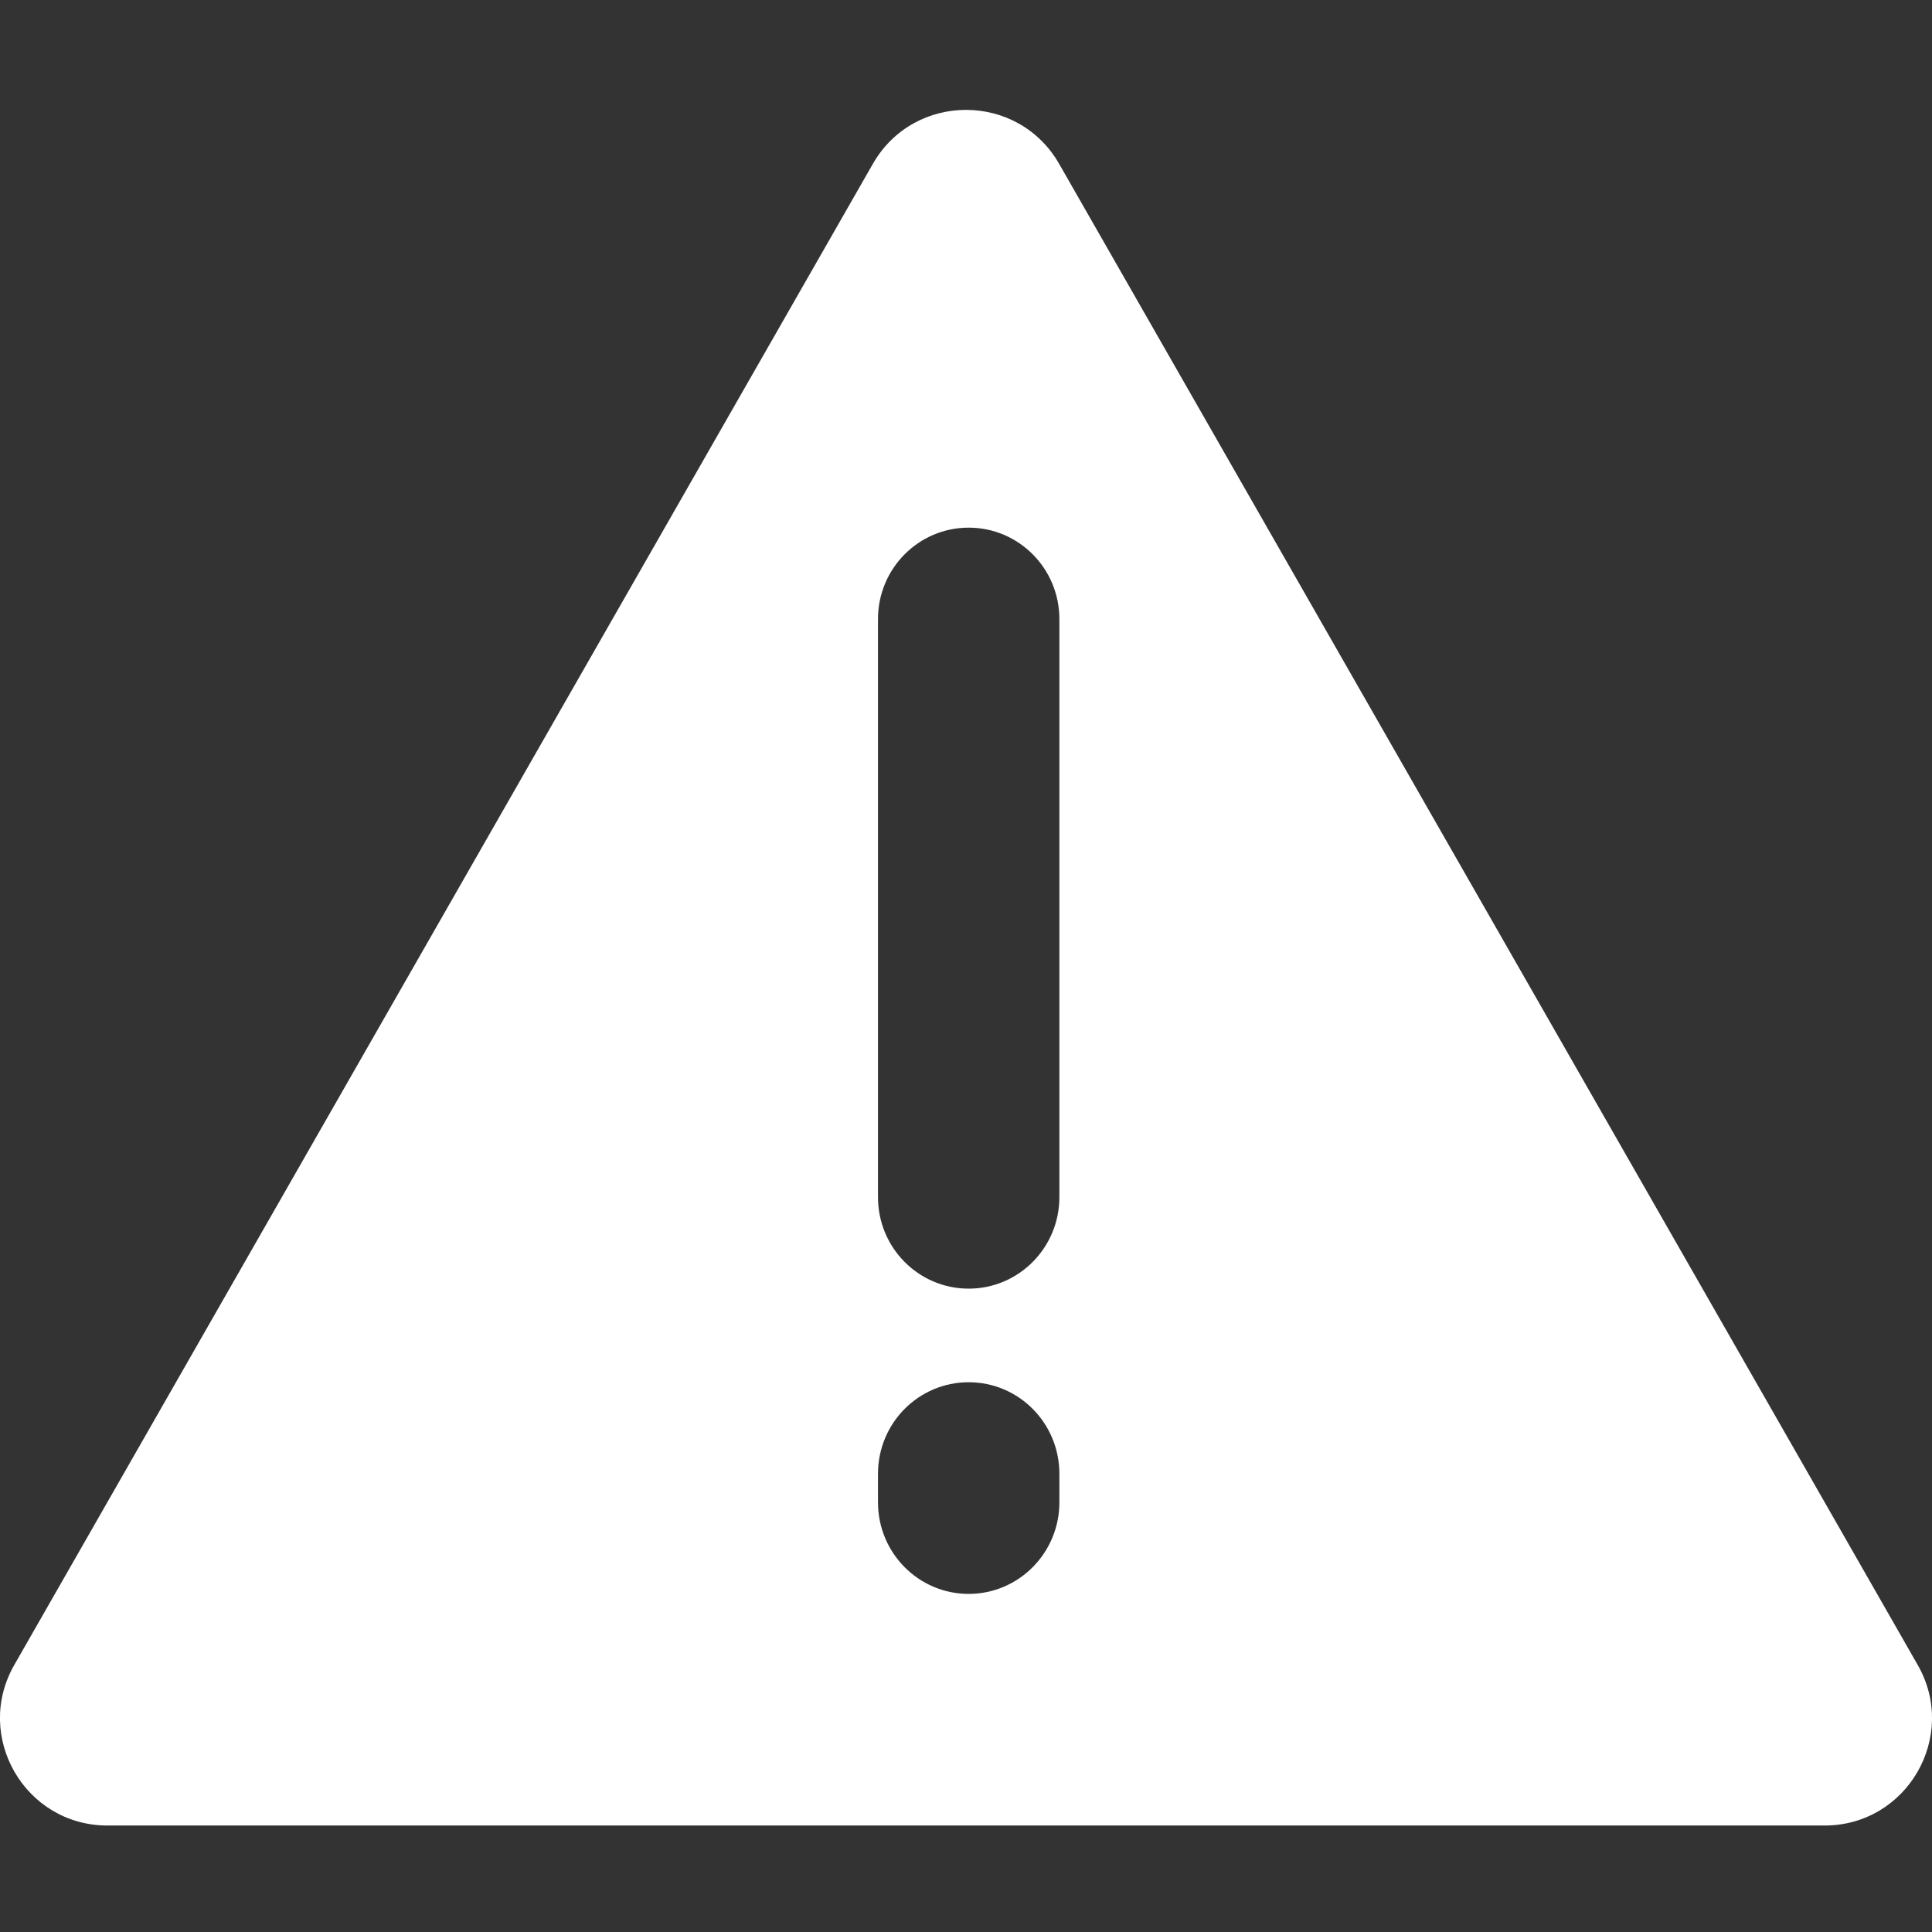 <svg width="18" height="18" viewBox="0 0 18 18" fill="none" xmlns="http://www.w3.org/2000/svg">
<rect x="0" y="0" width="18" height="18" fill="#333333" stroke="none"/>
<path fill-rule="evenodd" clip-rule="evenodd" d="M9.868 1.527C9.484 0.856 8.516 0.856 8.132 1.527L0.133 15.512C-0.248 16.178 0.233 17.008 1.001 17.008H16.999C17.767 17.008 18.248 16.178 17.867 15.512L9.868 1.527ZM8.18 11.153C8.18 11.625 8.558 12.006 9.025 12.006C9.491 12.006 9.87 11.625 9.87 11.153V5.768C9.87 5.297 9.492 4.916 9.025 4.916C8.558 4.916 8.18 5.297 8.18 5.768V11.153ZM8.18 13.997C8.18 14.468 8.558 14.85 9.025 14.85C9.491 14.85 9.87 14.468 9.87 13.997V13.731C9.87 13.259 9.492 12.878 9.025 12.878C8.558 12.878 8.18 13.259 8.18 13.731V13.997Z" fill="white"/>
</svg>

